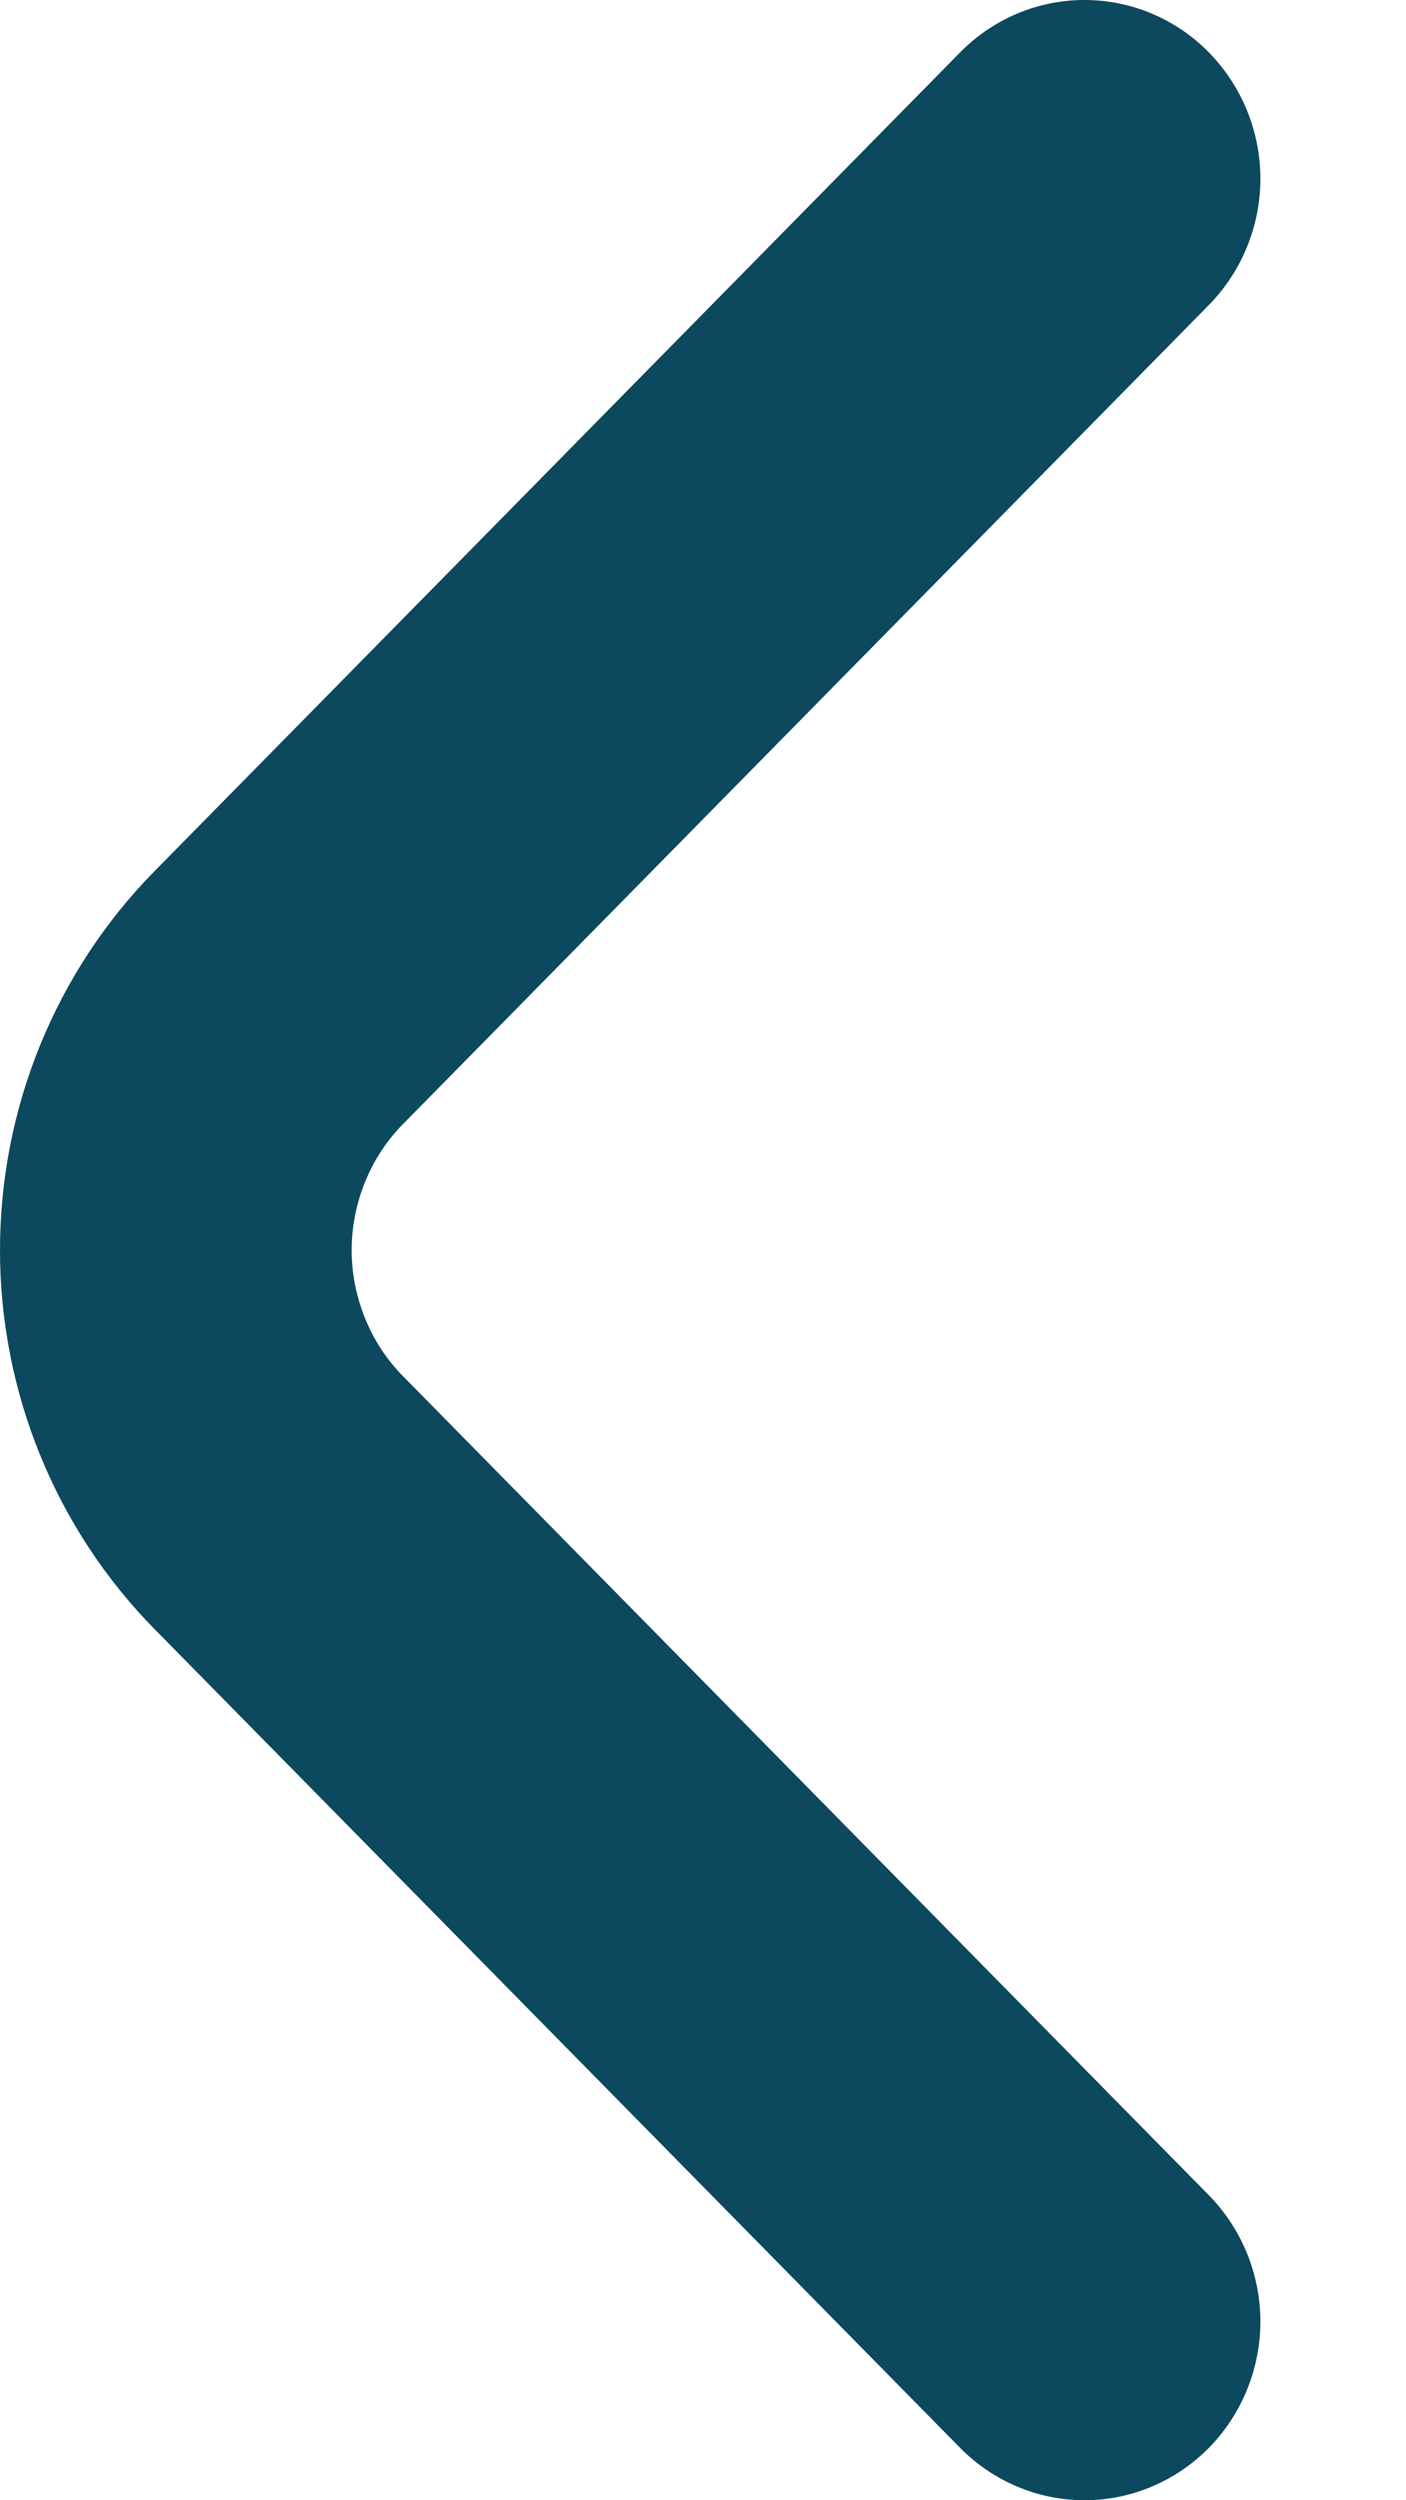 <svg width="9" height="16" viewBox="0 0 9 16" fill="none" xmlns="http://www.w3.org/2000/svg">
    <path d="M7.735 15.668C7.84 15.562 7.924 15.435 7.981 15.296C8.038 15.157 8.068 15.007 8.068 14.856C8.068 14.706 8.038 14.556 7.981 14.417C7.924 14.278 7.84 14.151 7.735 14.045L2.584 8.811C2.478 8.705 2.395 8.579 2.338 8.439C2.281 8.3 2.251 8.151 2.251 8C2.251 7.849 2.281 7.7 2.338 7.561C2.395 7.421 2.478 7.295 2.584 7.189L7.735 1.955C7.84 1.849 7.924 1.722 7.981 1.583C8.038 1.444 8.068 1.294 8.068 1.144C8.068 0.993 8.038 0.843 7.981 0.704C7.924 0.565 7.84 0.439 7.735 0.332C7.524 0.119 7.239 -3.67939e-08 6.942 -4.999e-08C6.645 -6.31861e-08 6.36 0.119 6.149 0.332L0.987 5.577C0.355 6.22 -3.16611e-06 7.092 -3.20519e-06 8C-3.24428e-06 8.908 0.355 9.78 0.987 10.423L6.149 15.668C6.36 15.88 6.645 16 6.942 16C7.239 16 7.524 15.88 7.735 15.668Z"
          fill="#0C485E"/>
</svg>
